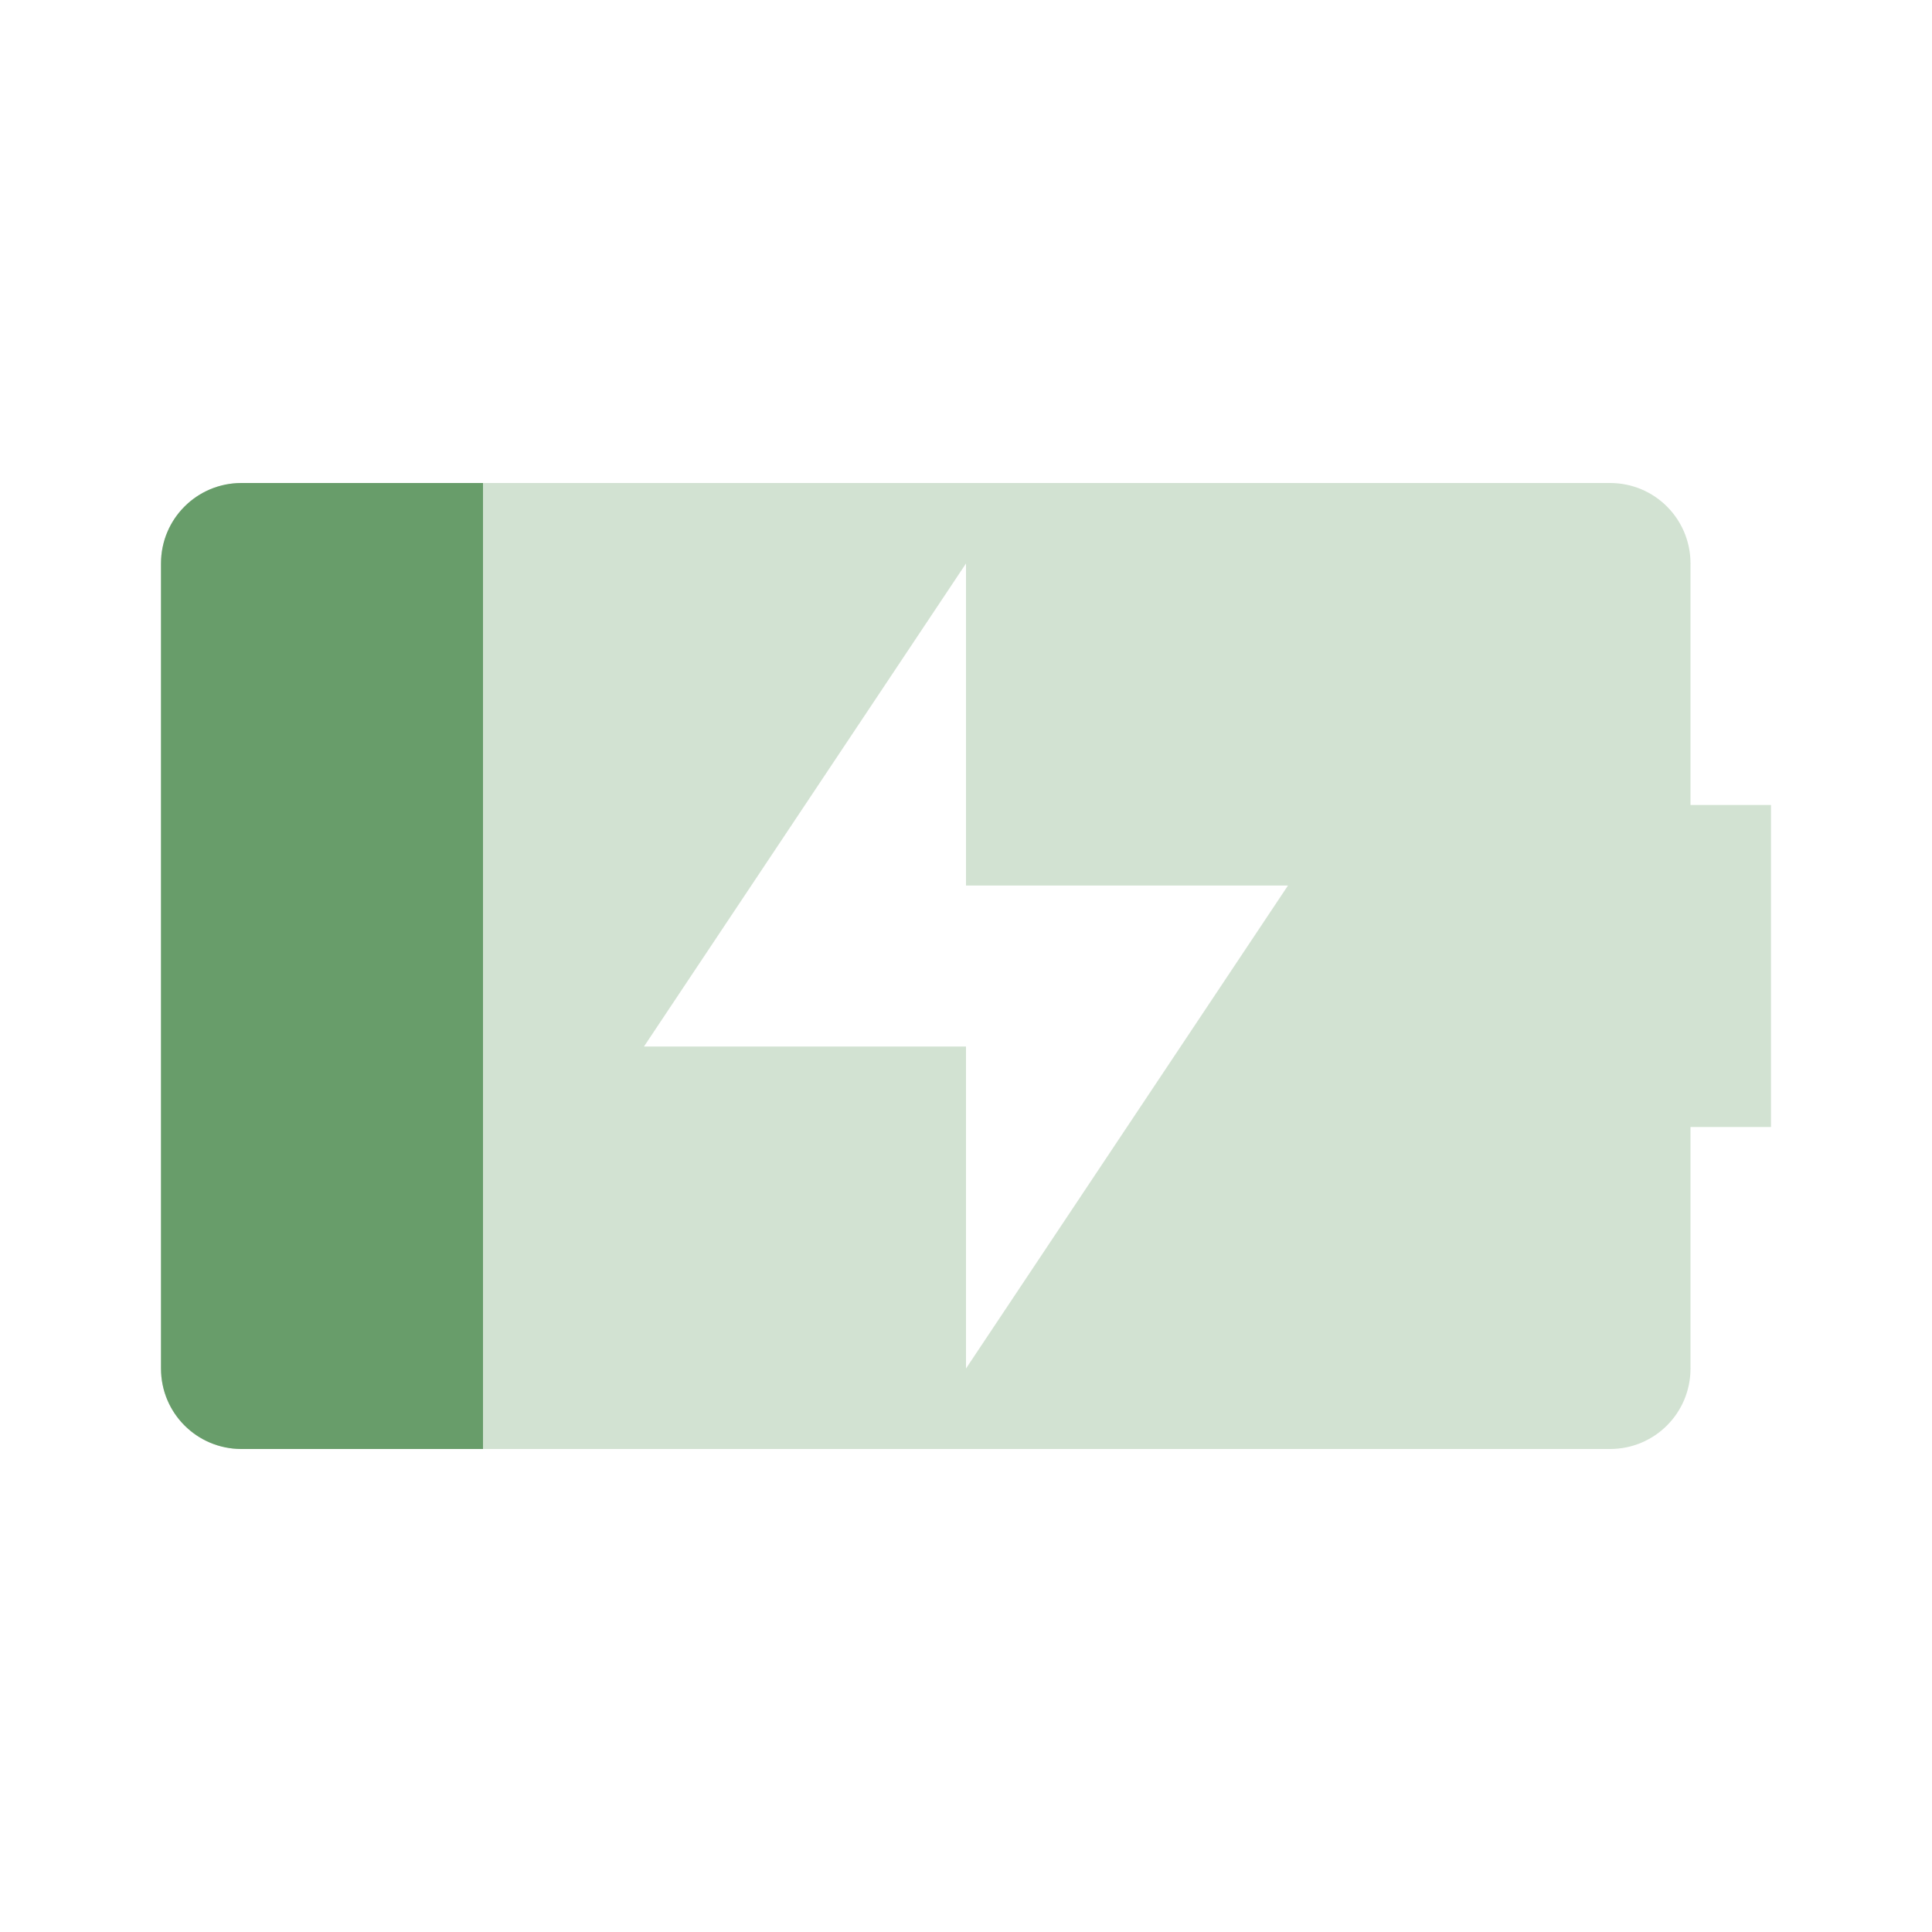 <svg width="24" height="24" version="1.1" xmlns="http://www.w3.org/2000/svg">
  <defs>
    <style id="current-color-scheme" type="text/css">.ColorScheme-Text { color:#ebdbb2; } .ColorScheme-Highlight { color:#458588; } .ColorScheme-NeutralText { color:#fe8019; } .ColorScheme-PositiveText { color:#689d6a; } .ColorScheme-NegativeText { color:#fb4934; }</style>
  </defs>
  <path class="ColorScheme-PositiveText" fill="currentColor" d="m3 6c-0.554 0-1 0.446-1 1v10c0 0.554 0.446 1 1 1h17c0.554 0 1-0.446 1-1v-3h1v-4h-1v-3c0-0.554-0.446-1-1-1zm9 1v4h4l-4 6v-4h-4z" opacity=".3"/>
  <path class="ColorScheme-PositiveText" fill="currentColor" d="m3 6c-0.554 0-1 0.446-1 1v10c0 0.554 0.446 1 1 1h3v-12z"/>
</svg>
